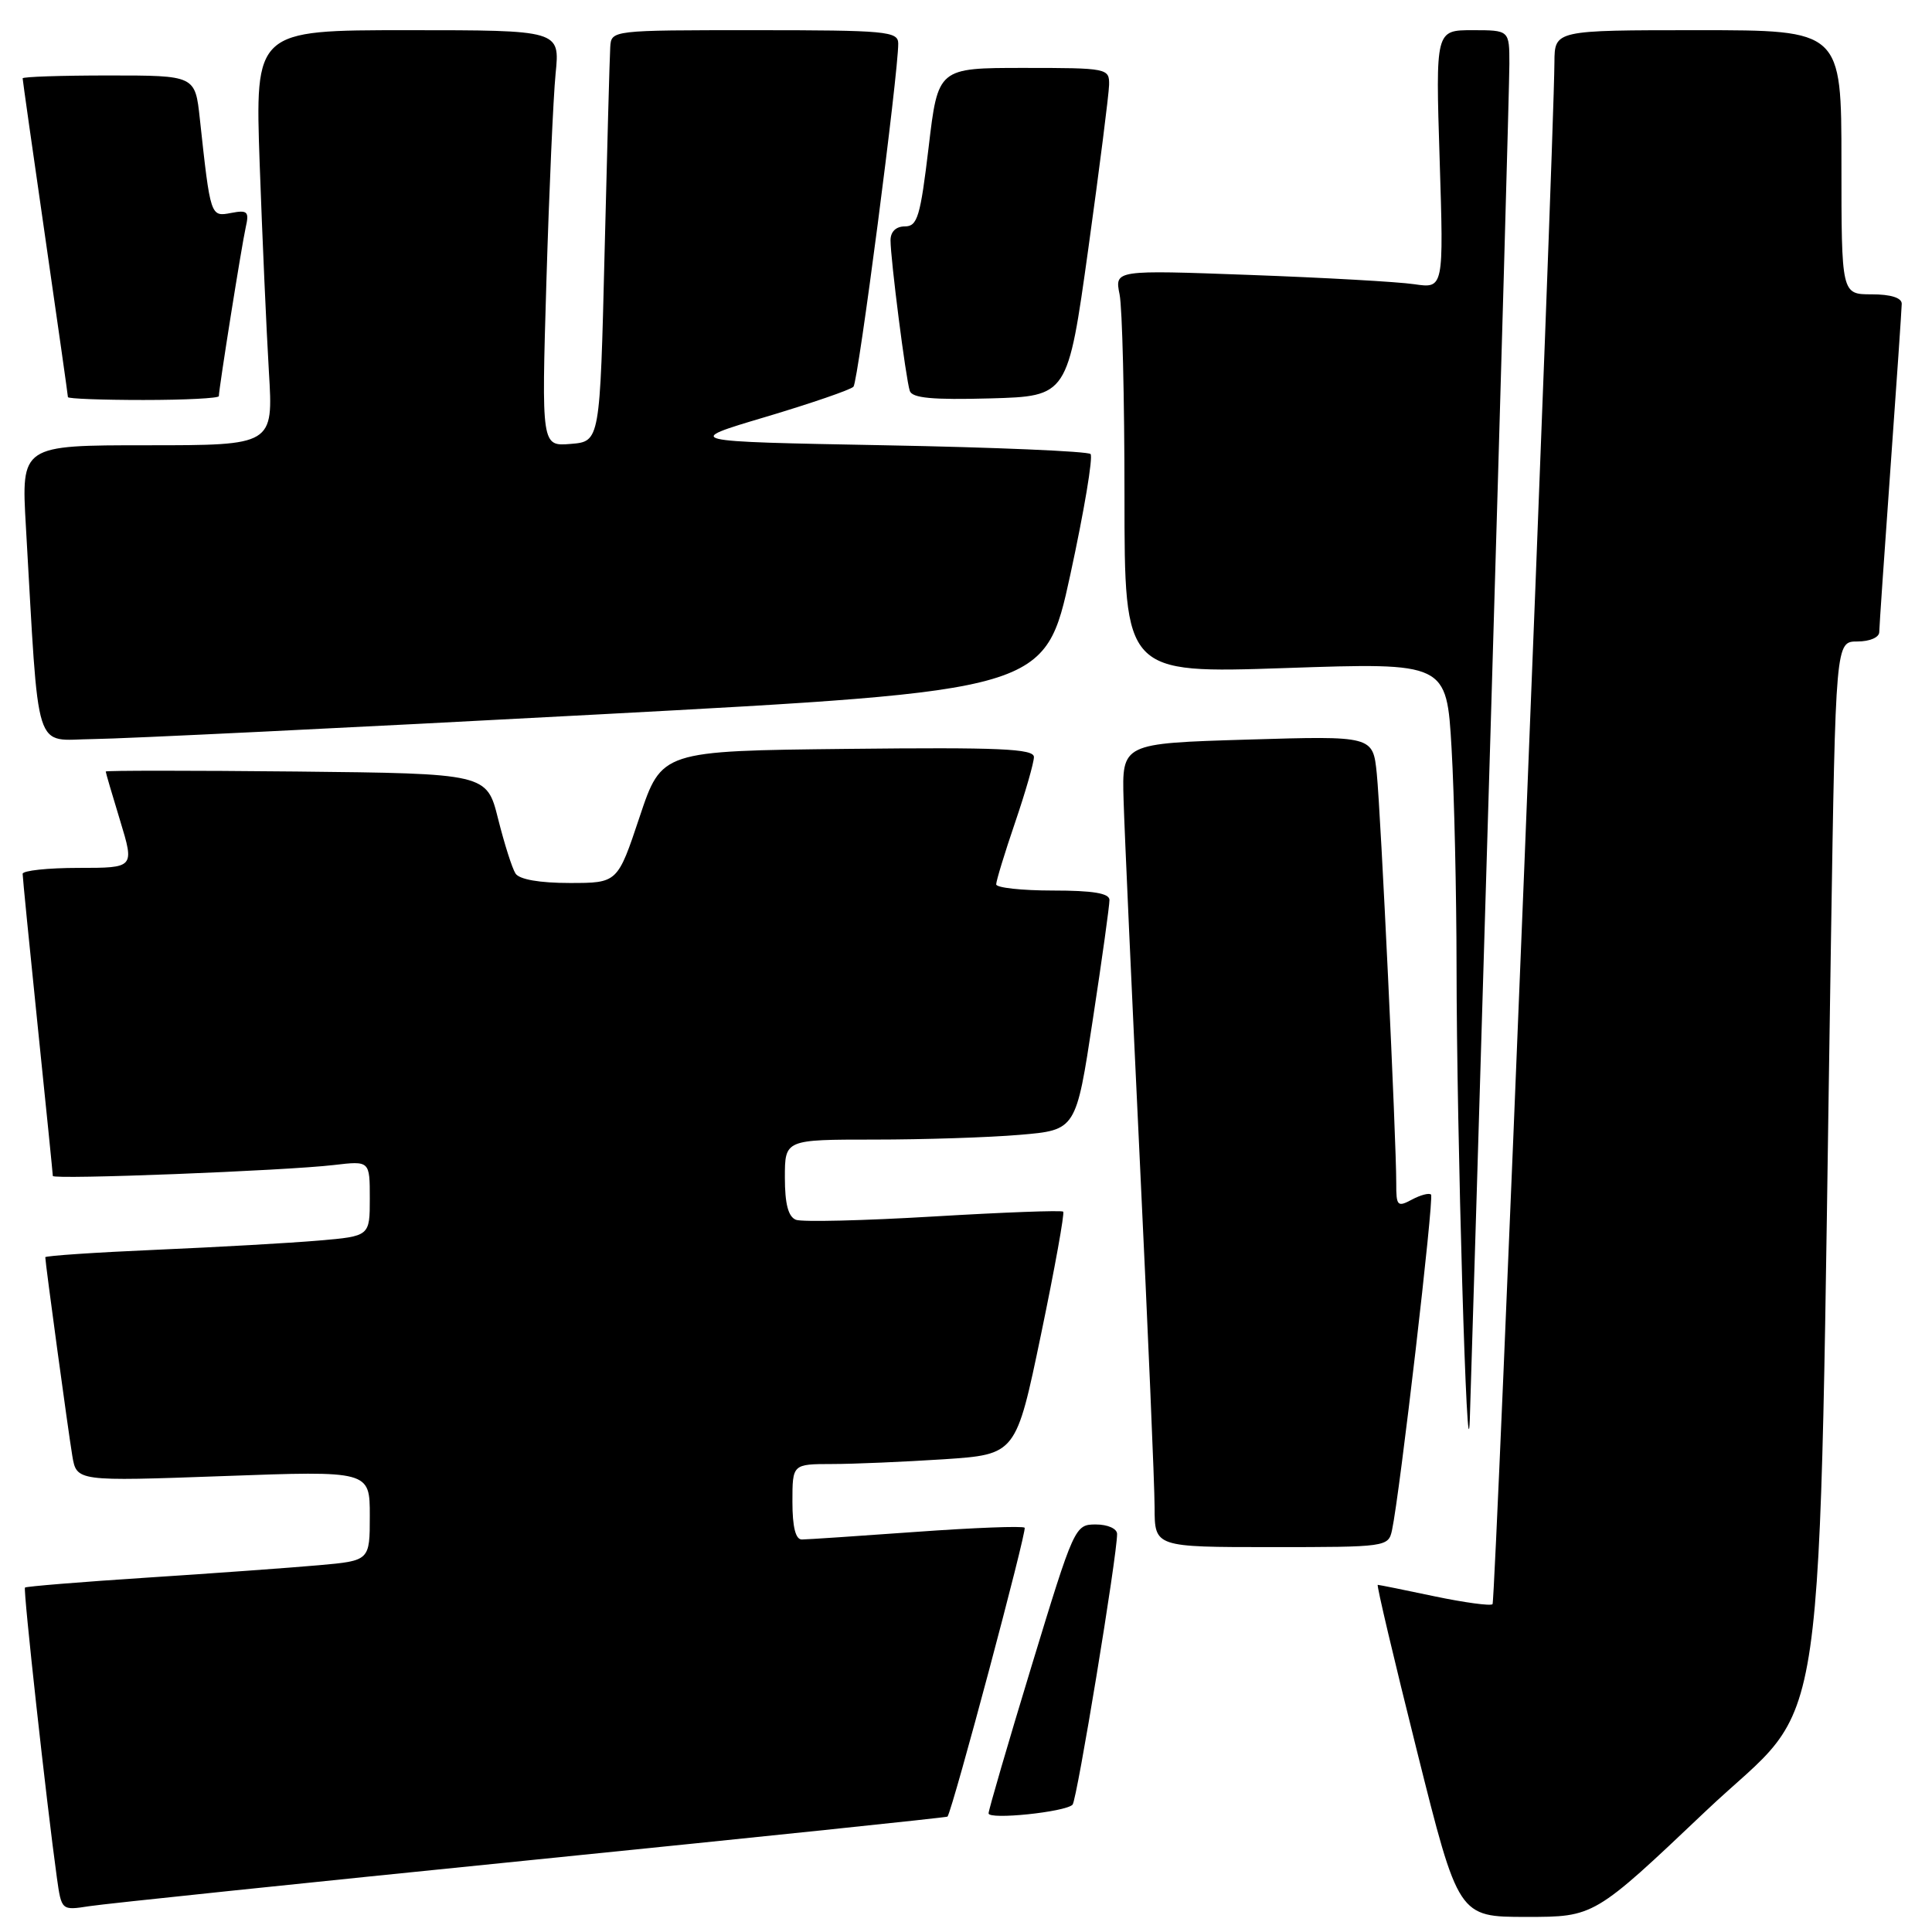 <?xml version="1.0" encoding="UTF-8" standalone="no"?>
<!DOCTYPE svg PUBLIC "-//W3C//DTD SVG 1.1//EN" "http://www.w3.org/Graphics/SVG/1.1/DTD/svg11.dtd" >
<svg xmlns="http://www.w3.org/2000/svg" xmlns:xlink="http://www.w3.org/1999/xlink" version="1.1" viewBox="0 0 256 256">
 <g >
 <path fill="currentColor"
d=" M 226.00 240.00 C 242.56 224.29 240.86 236.07 242.61 124.75 C 243.23 85.00 243.23 85.00 246.12 85.00 C 247.75 85.00 249.01 84.46 249.01 83.75 C 249.02 83.06 249.69 73.28 250.50 62.00 C 251.31 50.72 251.98 40.94 251.99 40.25 C 251.99 39.46 250.54 39.00 248.00 39.00 C 244.00 39.00 244.00 39.00 244.00 21.50 C 244.00 4.00 244.00 4.00 225.00 4.00 C 206.00 4.00 206.00 4.00 205.97 8.25 C 205.88 20.07 198.17 212.16 197.77 212.56 C 197.51 212.82 194.05 212.35 190.08 211.52 C 186.12 210.68 182.73 210.00 182.56 210.00 C 182.38 210.00 184.72 219.90 187.75 232.00 C 193.25 254.00 193.25 254.00 202.25 254.00 C 211.24 254.00 211.24 254.00 226.00 240.00 Z  M 70.46 246.46 C 100.68 243.41 125.48 240.82 125.55 240.71 C 126.28 239.61 136.11 202.77 135.77 202.43 C 135.52 202.18 129.05 202.43 121.41 202.98 C 113.76 203.53 106.94 203.99 106.25 203.99 C 105.42 204.00 105.00 202.34 105.00 199.00 C 105.00 194.00 105.00 194.00 110.25 193.99 C 113.14 193.99 119.81 193.70 125.07 193.36 C 134.63 192.72 134.63 192.72 137.94 176.82 C 139.76 168.08 141.08 160.75 140.88 160.55 C 140.67 160.35 132.95 160.64 123.72 161.19 C 114.49 161.74 106.28 161.94 105.47 161.63 C 104.45 161.23 104.00 159.54 104.00 156.03 C 104.00 151.00 104.00 151.00 115.85 151.00 C 122.37 151.00 131.05 150.72 135.14 150.37 C 142.58 149.74 142.58 149.74 144.80 135.12 C 146.03 127.08 147.02 119.94 147.01 119.25 C 147.00 118.36 144.83 118.00 139.50 118.00 C 135.38 118.00 132.00 117.63 132.00 117.18 C 132.00 116.72 133.12 113.04 134.50 109.00 C 135.88 104.96 137.00 101.05 137.00 100.31 C 137.00 99.21 132.44 99.01 112.33 99.23 C 87.67 99.50 87.67 99.50 84.75 108.25 C 81.83 117.00 81.83 117.00 75.48 117.00 C 71.49 117.00 68.82 116.53 68.31 115.75 C 67.86 115.06 66.83 111.80 66.00 108.50 C 64.50 102.50 64.50 102.50 39.25 102.23 C 25.36 102.09 14.00 102.09 14.01 102.23 C 14.01 102.38 14.87 105.31 15.92 108.75 C 17.82 115.00 17.82 115.00 10.41 115.00 C 6.33 115.00 3.00 115.36 3.00 115.79 C 3.00 116.23 3.90 125.32 5.00 136.00 C 6.10 146.68 7.00 155.60 7.00 155.82 C 7.00 156.33 37.81 155.13 44.25 154.37 C 49.00 153.81 49.00 153.81 49.00 158.80 C 49.00 163.80 49.00 163.80 42.25 164.38 C 38.54 164.70 28.86 165.25 20.75 165.60 C 12.64 165.95 6.00 166.40 6.00 166.59 C 6.00 167.32 9.04 189.68 9.58 192.90 C 10.15 196.29 10.15 196.29 29.57 195.59 C 49.00 194.88 49.00 194.88 49.00 200.84 C 49.00 206.80 49.00 206.80 42.25 207.40 C 38.54 207.73 28.32 208.47 19.54 209.04 C 10.77 209.61 3.46 210.21 3.31 210.36 C 3.05 210.61 6.17 238.95 7.54 248.83 C 8.15 253.15 8.15 253.15 11.82 252.58 C 13.85 252.26 40.23 249.51 70.46 246.46 Z  M 142.12 239.13 C 142.70 238.54 148.05 206.00 148.02 203.25 C 148.01 202.55 146.77 202.00 145.20 202.00 C 142.43 202.00 142.33 202.24 136.69 220.75 C 133.55 231.06 130.99 239.85 130.99 240.28 C 131.00 241.16 141.15 240.11 142.12 239.13 Z  M 184.45 202.75 C 185.48 197.99 190.04 158.71 189.62 158.29 C 189.37 158.04 188.23 158.34 187.09 158.95 C 185.17 159.98 185.00 159.81 185.01 156.79 C 185.02 151.06 182.96 107.72 182.43 102.50 C 181.92 97.50 181.92 97.50 165.29 98.00 C 148.66 98.50 148.66 98.50 148.88 106.00 C 149.00 110.12 149.98 131.72 151.04 154.00 C 152.11 176.28 152.99 196.86 152.99 199.75 C 153.00 205.00 153.00 205.00 168.48 205.00 C 183.72 205.00 183.97 204.97 184.45 202.75 Z  M 197.51 96.72 C 198.88 50.64 200.00 10.93 200.00 8.47 C 200.00 4.00 200.00 4.00 195.11 4.00 C 190.22 4.00 190.22 4.00 190.76 21.11 C 191.30 38.23 191.30 38.23 187.40 37.66 C 185.26 37.34 175.45 36.79 165.60 36.43 C 147.70 35.77 147.70 35.77 148.35 39.01 C 148.71 40.79 149.00 52.82 149.00 65.75 C 149.00 89.24 149.00 89.24 170.34 88.52 C 191.68 87.79 191.68 87.79 192.34 99.14 C 192.70 105.39 192.99 118.38 193.00 128.00 C 193.01 150.10 194.41 198.04 194.76 188.00 C 194.90 183.88 196.14 142.80 197.51 96.72 Z  M 78.99 94.68 C 138.48 91.50 138.48 91.50 141.82 76.16 C 143.65 67.73 144.86 60.53 144.50 60.16 C 144.13 59.80 131.83 59.27 117.17 59.00 C 90.50 58.50 90.50 58.50 101.46 55.24 C 107.49 53.44 112.73 51.64 113.09 51.24 C 113.72 50.55 119.06 9.54 119.02 5.75 C 119.00 4.15 117.42 4.00 100.00 4.00 C 81.00 4.00 81.00 4.00 80.86 6.25 C 80.78 7.49 80.45 19.75 80.11 33.50 C 79.50 58.50 79.50 58.50 75.63 58.82 C 71.75 59.14 71.75 59.14 72.40 37.32 C 72.76 25.32 73.31 12.91 73.62 9.75 C 74.20 4.00 74.20 4.00 53.99 4.00 C 33.79 4.00 33.79 4.00 34.41 21.75 C 34.76 31.51 35.31 43.89 35.63 49.25 C 36.22 59.00 36.22 59.00 19.51 59.00 C 2.81 59.00 2.81 59.00 3.43 69.75 C 5.22 100.73 4.36 98.01 12.36 97.93 C 16.29 97.89 46.27 96.43 78.99 94.68 Z  M 29.00 52.49 C 29.00 51.50 32.03 32.47 32.56 30.12 C 33.04 28.03 32.80 27.80 30.61 28.22 C 27.89 28.74 27.89 28.74 26.48 15.75 C 25.86 10.00 25.86 10.00 14.43 10.00 C 8.14 10.00 3.00 10.17 3.00 10.38 C 3.00 10.59 4.35 20.09 6.00 31.50 C 7.65 42.91 9.00 52.41 9.00 52.62 C 9.00 52.83 13.50 53.00 19.00 53.00 C 24.50 53.00 29.00 52.77 29.00 52.49 Z  M 144.20 33.00 C 145.69 22.27 146.93 12.49 146.96 11.25 C 147.00 9.05 146.77 9.00 135.65 9.00 C 124.29 9.00 124.29 9.00 123.05 19.50 C 121.95 28.71 121.57 30.00 119.90 30.00 C 118.72 30.00 118.00 30.70 118.00 31.84 C 118.00 34.33 120.02 50.18 120.55 51.79 C 120.86 52.75 123.55 53.00 131.22 52.79 C 141.48 52.50 141.48 52.50 144.20 33.00 Z "/>
</g>
</svg>